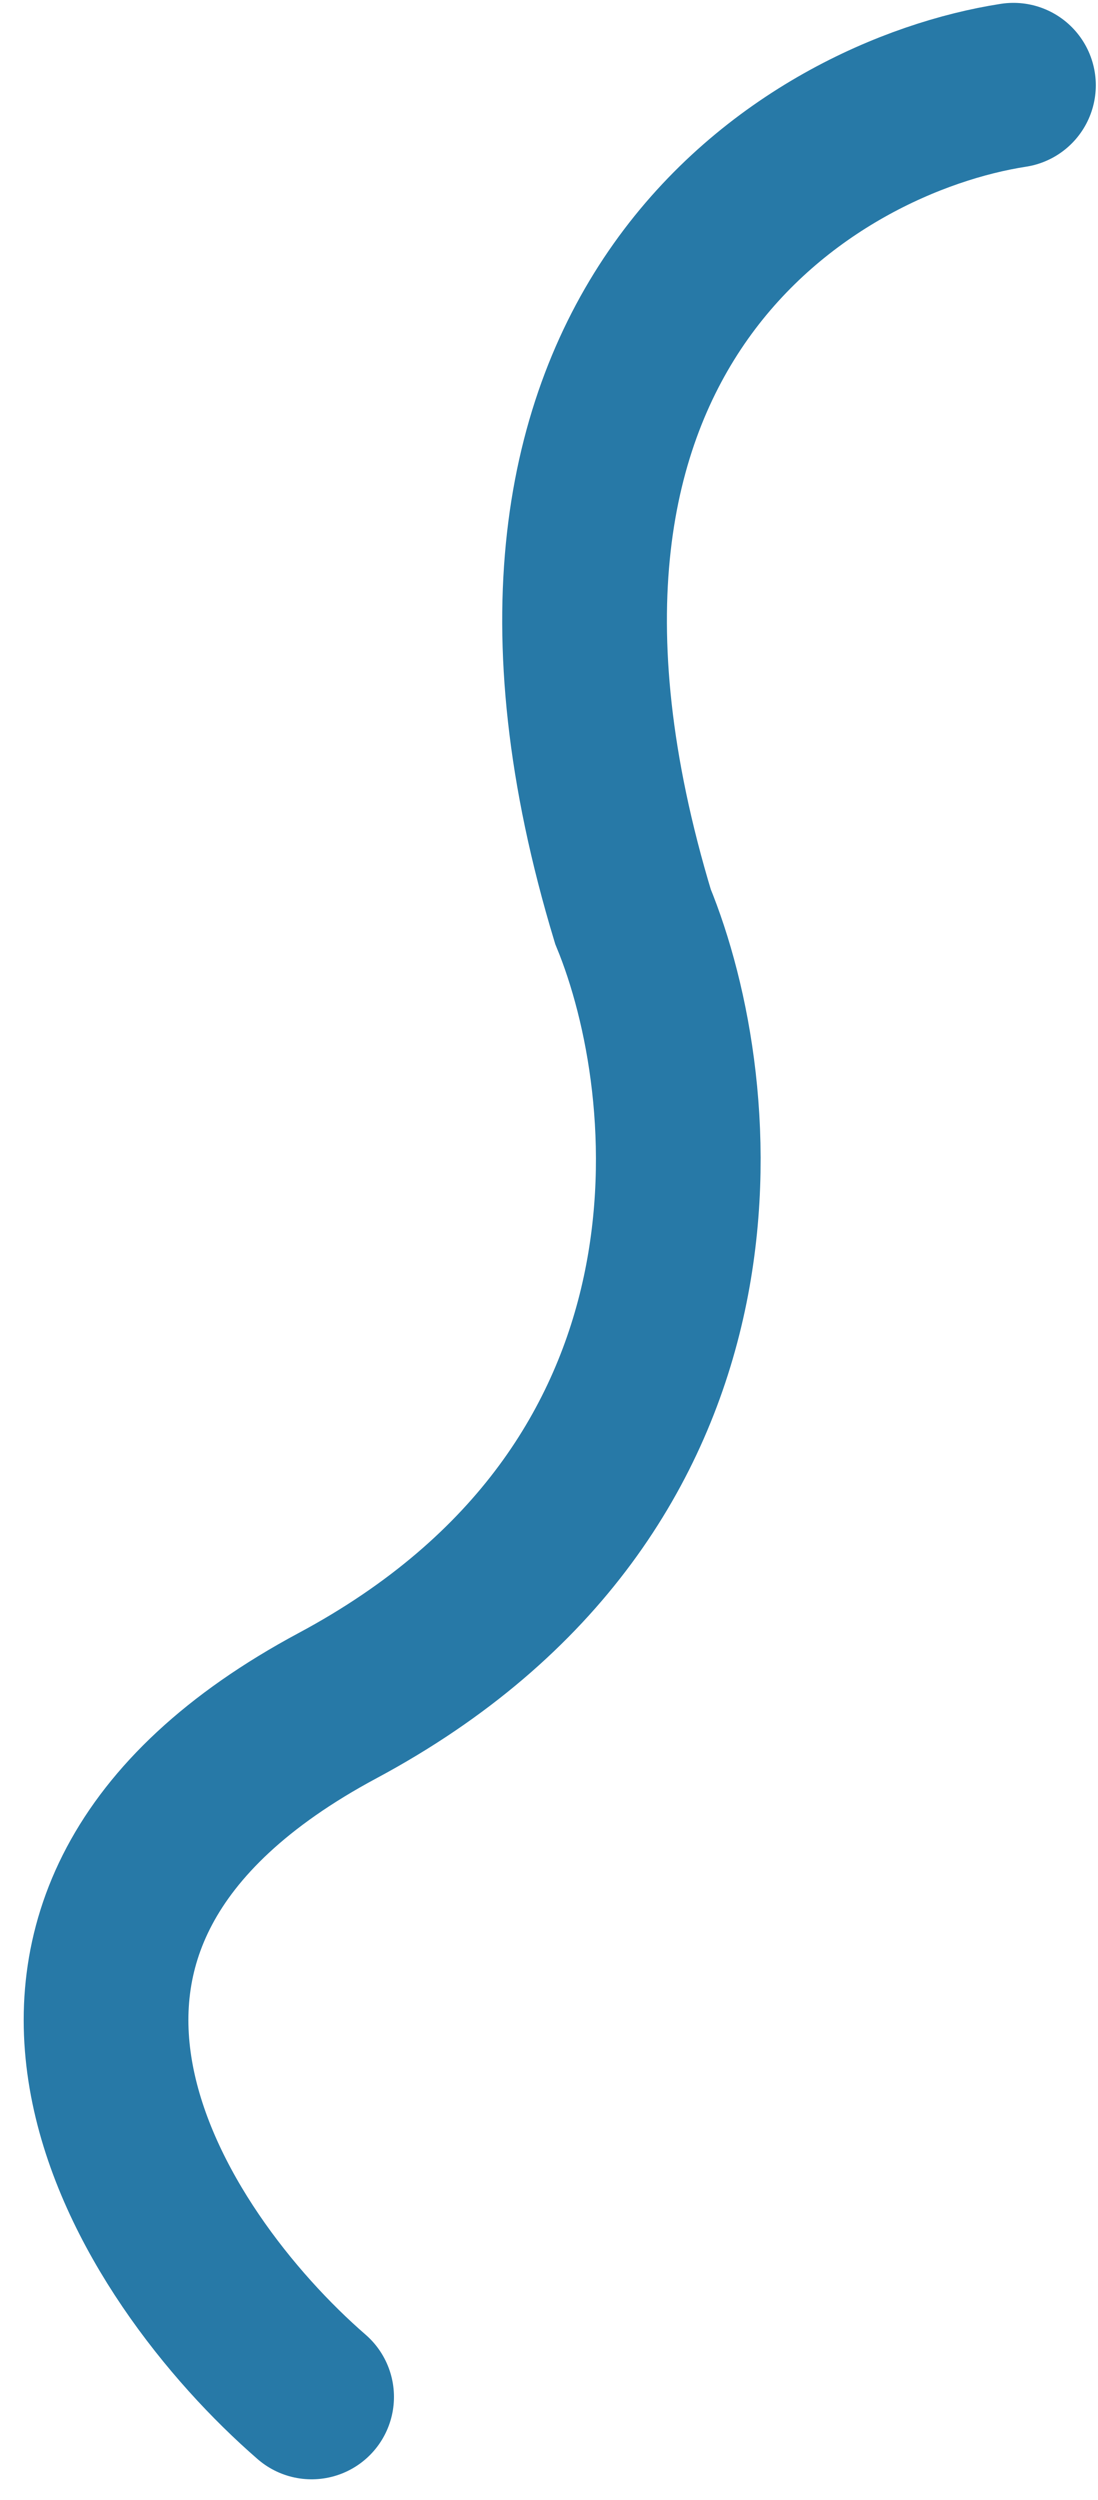 <svg width="40" height="91" viewBox="0 0 40 91" fill="none" xmlns="http://www.w3.org/2000/svg">
<path d="M36.92 3.104C29.591 4.238 16.558 11.878 23.058 33.364C25.641 39.634 27.106 54.157 12.297 62.091C-2.511 70.025 5.497 82.173 11.352 87.255" stroke="#2779A7" stroke-width="6" stroke-linecap="round"/>
</svg>
